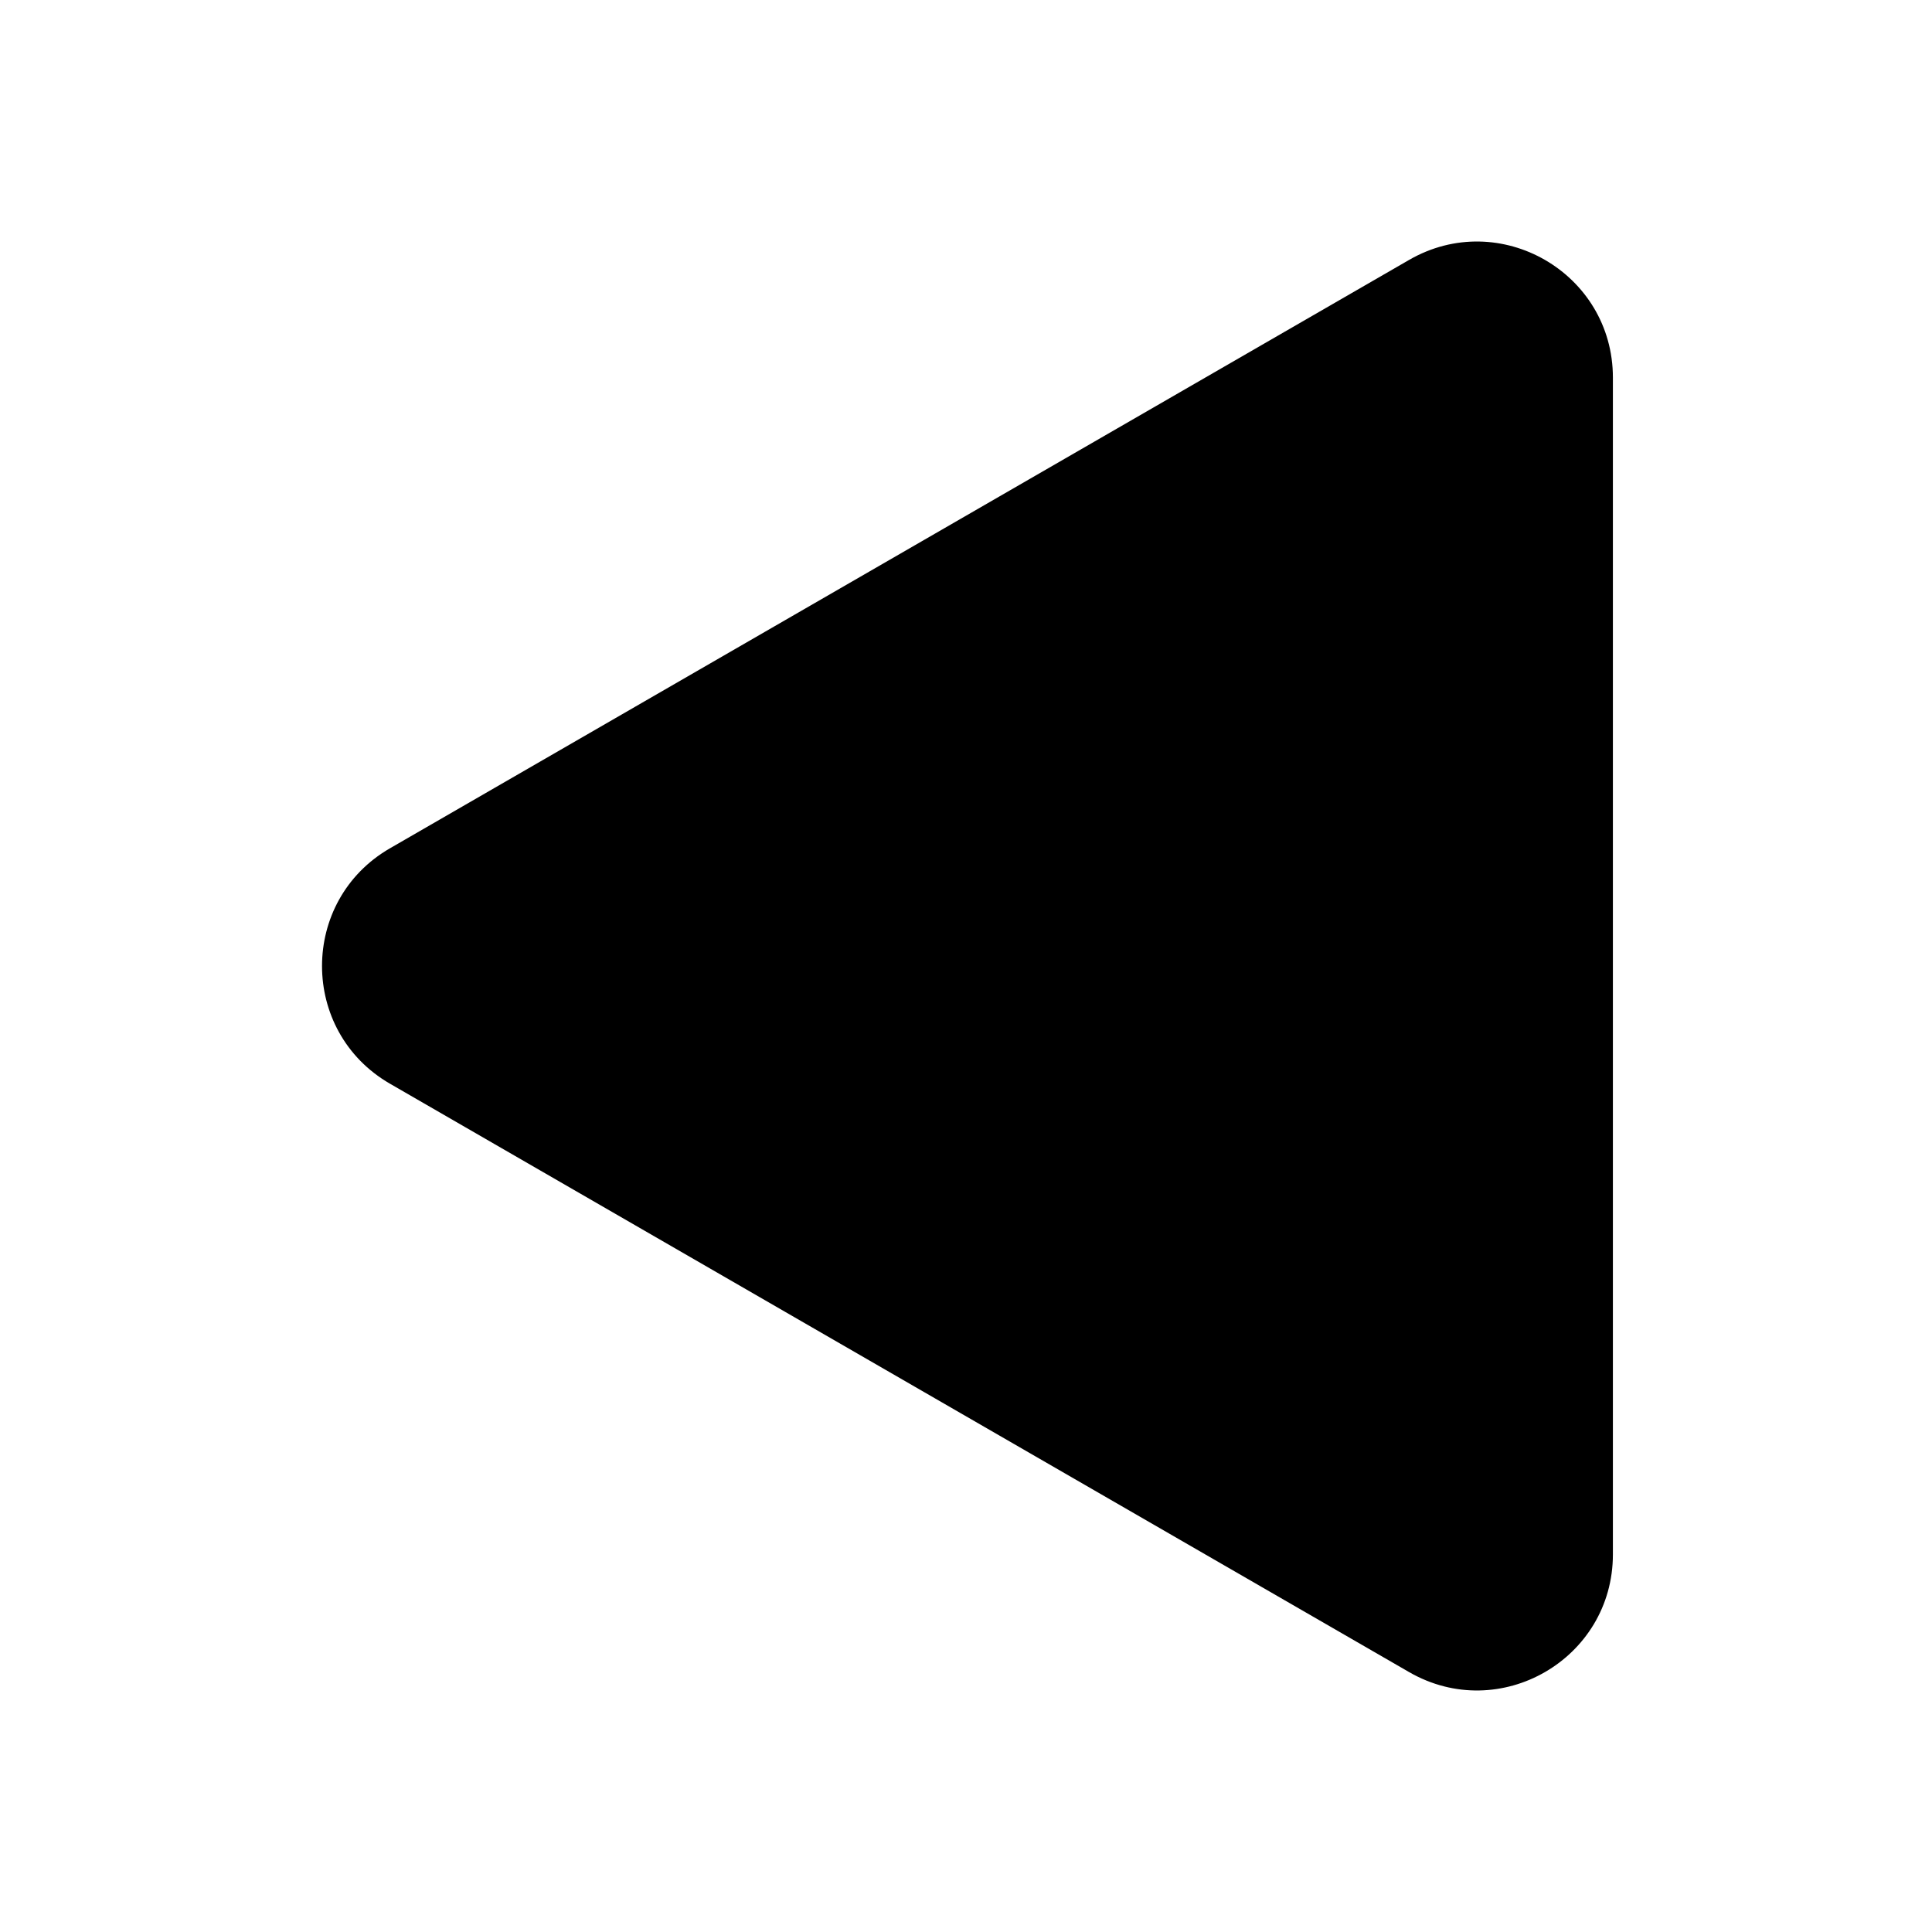 <svg xmlns="http://www.w3.org/2000/svg" viewBox="0 0 24 24" fill="currentColor">
  <path
    d="M4.844 13.462C3.719 12.812 3.719 11.188 4.844 10.538L17.504 3.229C18.63 2.579 20.036 3.391 20.036 4.691L20.036 19.309C20.036 20.609 18.63 21.421 17.504 20.771L4.844 13.462Z"
  />
</svg>